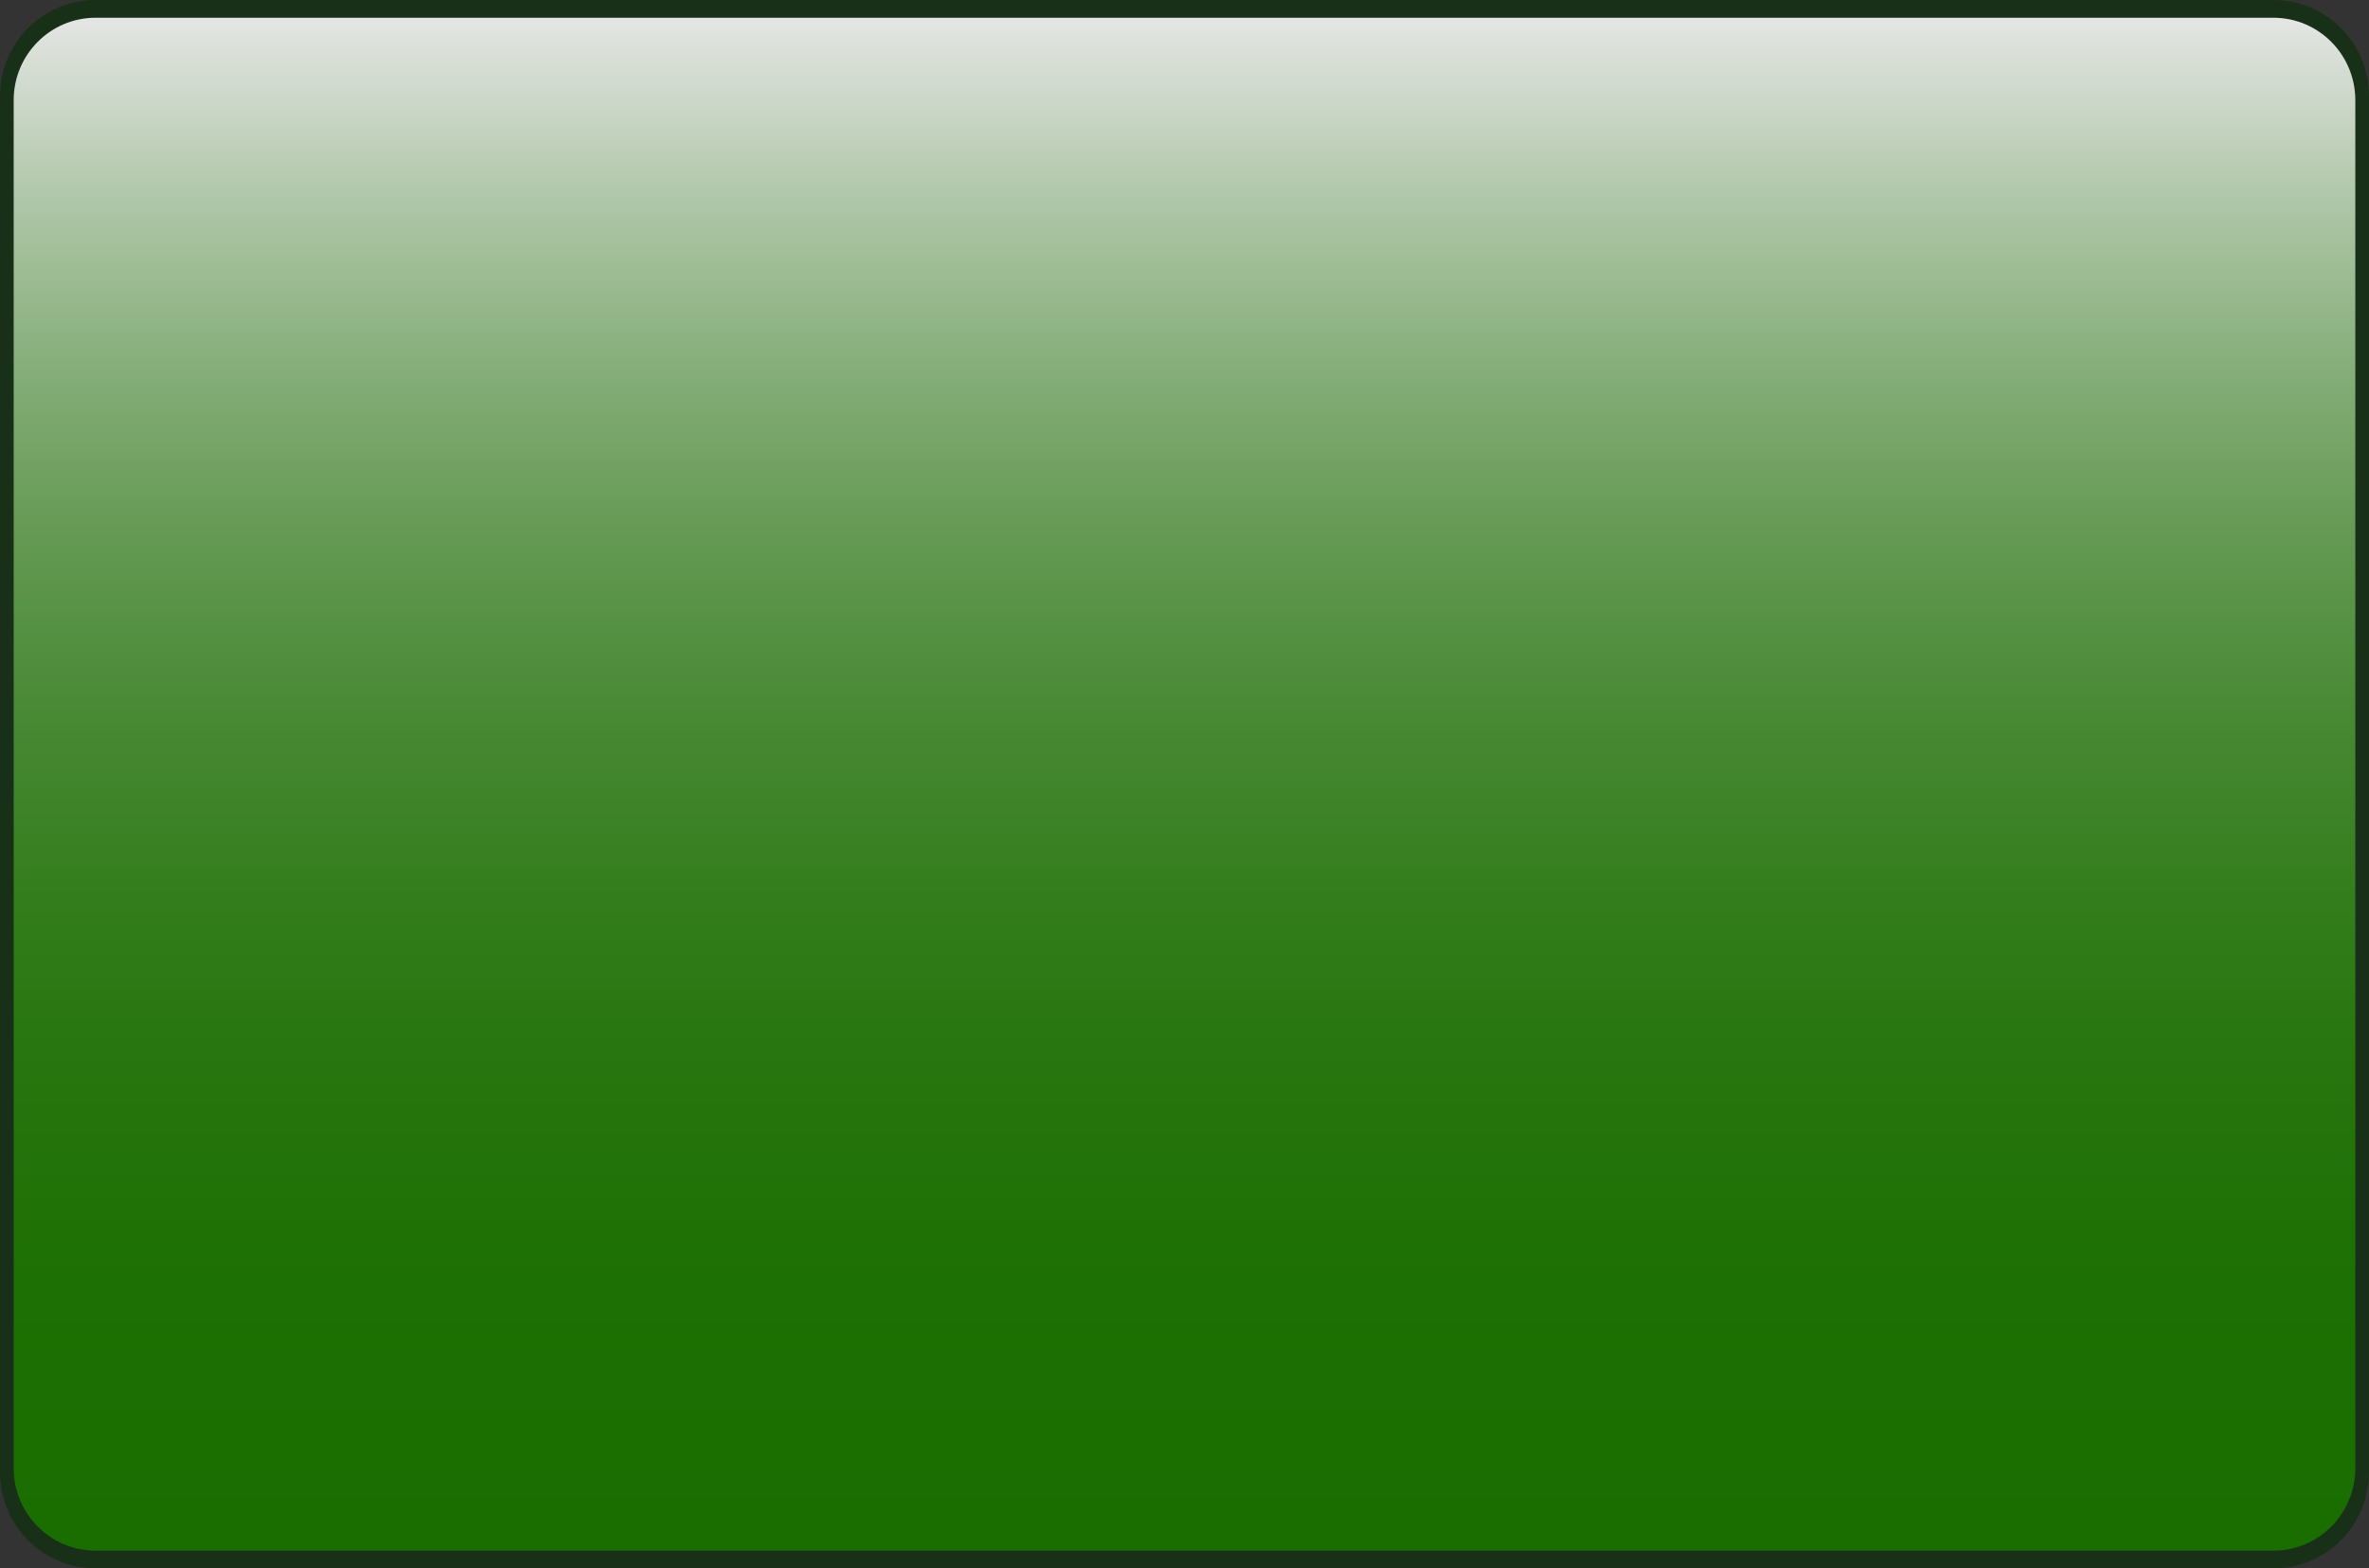 <?xml version="1.0" encoding="utf-8"?>
<!-- Generator: Adobe Illustrator 16.0.3, SVG Export Plug-In . SVG Version: 6.00 Build 0)  -->
<!DOCTYPE svg PUBLIC "-//W3C//DTD SVG 1.1//EN" "http://www.w3.org/Graphics/SVG/1.1/DTD/svg11.dtd">
<svg version="1.1" id="Layer_1" xmlns="http://www.w3.org/2000/svg" xmlns:xlink="http://www.w3.org/1999/xlink" x="0px" y="0px"
	 width="296px" height="196px" viewBox="0 0 296 196" enable-background="new 0 0 296 196" xml:space="preserve">
<rect x="0" y="0" width="296" height="196" fill="#333333" stroke="none"/>
<g id="Layer_1_1_">
	<path fill="#193018" d="M296,184c0,6.627-5.346,12-11.939,12H11.939C5.345,196,0,190.627,0,184V12C0,5.373,5.345,0,11.939,0
		h272.122C290.654,0,296,5.373,296,12V184z"/>
	<polygon fill="#FFFFFF" points="296,96 296,96 296,96 296,96 296,95.5 296,95.5 296,95.5 296,95.5 	"/>
</g>
<g id="Layer_2">
	<linearGradient id="SVGID_1_" gradientUnits="userSpaceOnUse" x1="148" y1="192.5" x2="148" y2="0.935">
		<stop  offset="0" style="stop-color:#1A6E00"/>
		<stop  offset="0.17" style="stop-color:#1D7003"/>
		<stop  offset="0.306" style="stop-color:#26750D"/>
		<stop  offset="0.43" style="stop-color:#357E1E"/>
		<stop  offset="0.547" style="stop-color:#4A8A36"/>
		<stop  offset="0.659" style="stop-color:#659A54"/>
		<stop  offset="0.767" style="stop-color:#86AE7A"/>
		<stop  offset="0.872" style="stop-color:#AEC6A7"/>
		<stop  offset="0.973" style="stop-color:#DBE0D9"/>
		<stop  offset="1" style="stop-color:#E8E8E8"/>
	</linearGradient>
	<path fill="url(#SVGID_1_)" d="M294.29,183.483c0,5.687-4.58,10.299-10.229,10.299H11.94c-5.65,0-10.23-4.612-10.23-10.299V12.517
		c0-5.688,4.581-10.299,10.23-10.299h272.12c5.649,0,10.23,4.611,10.23,10.299L294.29,183.483L294.29,183.483z"/>
</g>
</svg>
